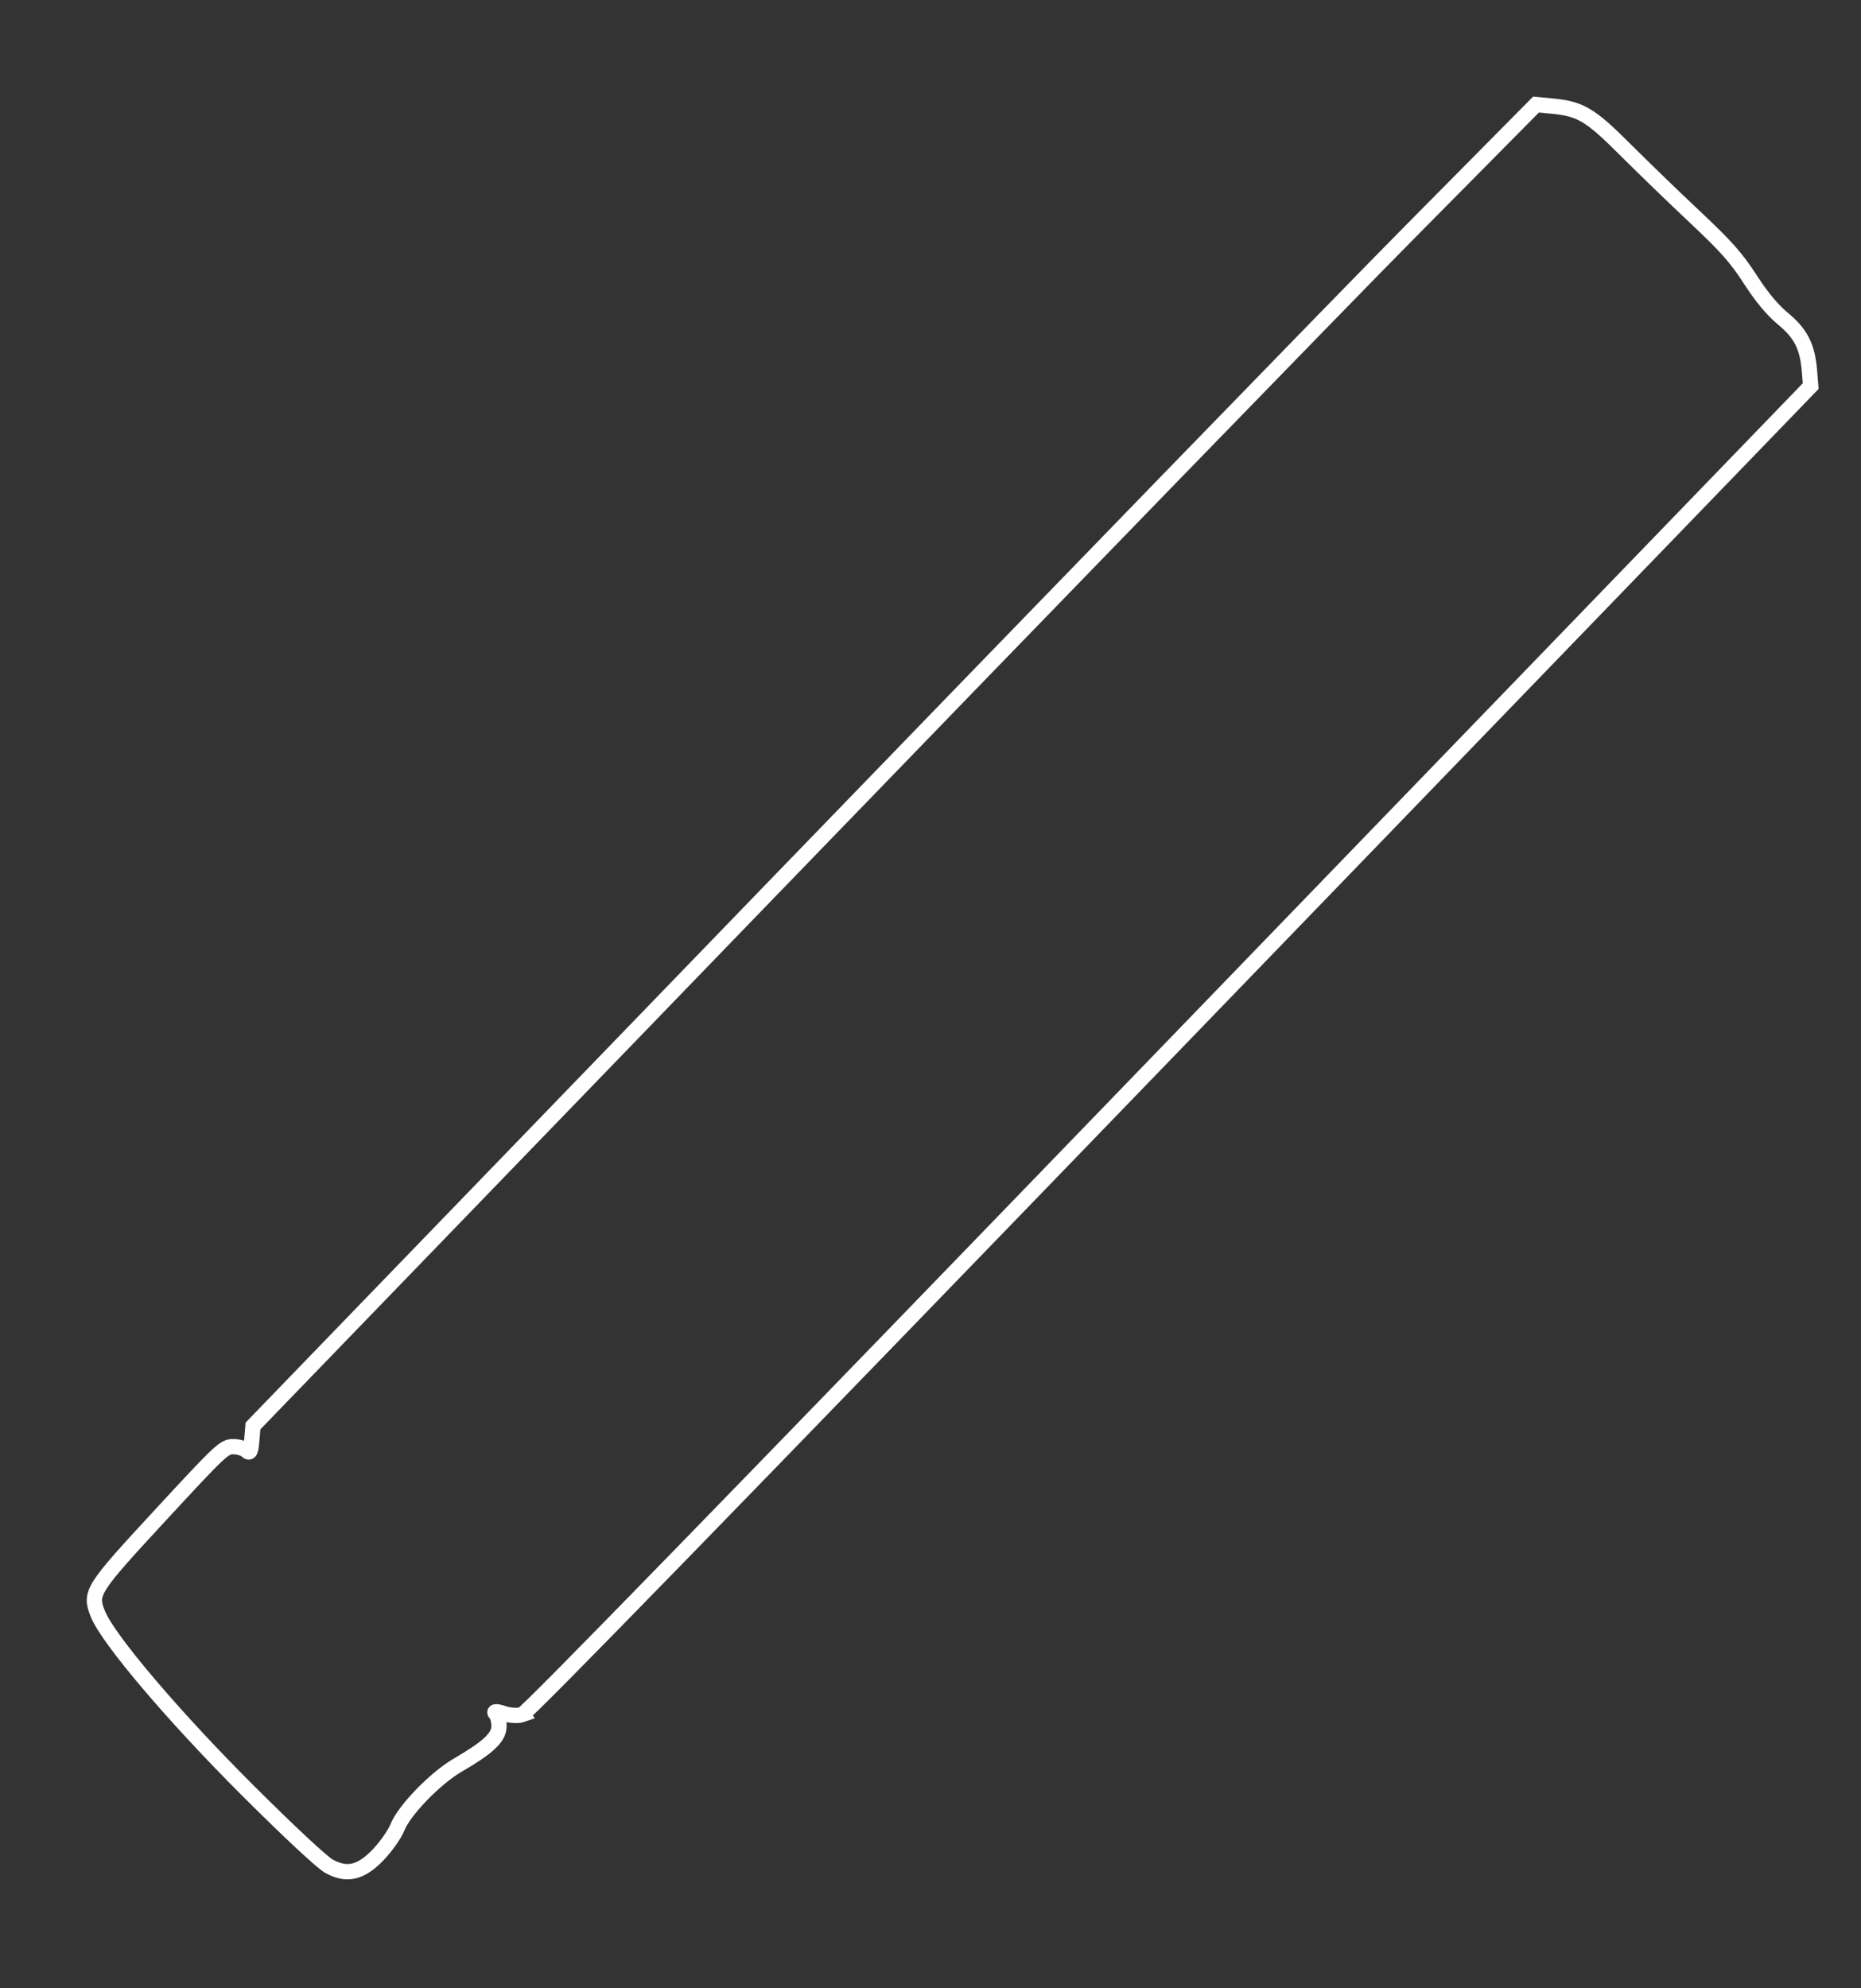 <?xml version="1.0" encoding="UTF-8" standalone="no"?>
<!-- Created with Inkscape (http://www.inkscape.org/) -->

<svg
   xmlns:dc="http://purl.org/dc/elements/1.1/"
   xmlns:cc="http://creativecommons.org/ns#"
   xmlns:rdf="http://www.w3.org/1999/02/22-rdf-syntax-ns#"
   xmlns:svg="http://www.w3.org/2000/svg"
   xmlns="http://www.w3.org/2000/svg"
   xmlns:sodipodi="http://sodipodi.sourceforge.net/DTD/sodipodi-0.dtd"
   xmlns:inkscape="http://www.inkscape.org/namespaces/inkscape"
   width="220"
   height="235"
   viewBox="0 0 58.208 62.177"
   version="1.1"
   id="svg8"
   inkscape:version="0.92.3 (2405546, 2018-03-11)"
   sodipodi:docname="surpressor.svg"
   inkscape:export-filename="D:\Projects\images\surpressor.png"
   inkscape:export-xdpi="96"
   inkscape:export-ydpi="96">
  <rect x="0" y="0" width="58.208" height="62.177" fill="#333333" stroke="none"/>
  <defs
     id="defs2" />
  <sodipodi:namedview
     id="base"
     pagecolor="#000000"
     bordercolor="#666666"
     borderopacity="1.0"
     inkscape:pageopacity="0"
     inkscape:pageshadow="2"
     inkscape:zoom="2"
     inkscape:cx="84.581882"
     inkscape:cy="159.84729"
     inkscape:document-units="mm"
     inkscape:current-layer="layer1"
     showgrid="false"
     fit-margin-top="0"
     fit-margin-left="0"
     fit-margin-right="0"
     fit-margin-bottom="0"
     inkscape:window-width="1633"
     inkscape:window-height="1155"
     inkscape:window-x="1609"
     inkscape:window-y="88"
     inkscape:window-maximized="0"
     units="px" />
  <g
     inkscape:label="Layer 1"
     inkscape:groupmode="layer"
     id="layer1"
     transform="translate(0.103,-276.419)">
    <path
       style="fill:none;stroke:#ffffff;stroke-width:0.479;stroke-miterlimit:4;stroke-dasharray:none;stroke-opacity:1"
       d="m 16.24,330.034 c -0.137,0.049 -0.409,0.033 -0.606,-0.036 -0.197,-0.069 -0.304,-0.068 -0.237,0.002 0.066,0.071 0.114,0.263 0.106,0.427 -0.016,0.335 -0.355,0.647 -1.298,1.195 -0.691,0.402 -1.662,1.404 -1.873,1.931 -0.088,0.222 -0.364,0.615 -0.612,0.872 -0.541,0.561 -0.976,0.66 -1.535,0.352 -0.217,-0.12 -1.277,-1.109 -2.556,-2.386 -2.308,-2.304 -4.362,-4.724 -4.671,-5.504 -0.262,-0.66 -0.2,-0.757 1.963,-3.096 1.886,-2.04 1.985,-2.133 2.271,-2.133 0.165,3e-5 0.354,0.057 0.421,0.126 0.095,0.098 0.13,0.026 0.159,-0.324 L 7.81,321.01 23.928,304.337 c 8.868,-9.168 17.894,-18.468 20.065,-20.661 l 3.947,-3.987 0.482,0.045 c 0.908,0.085 1.204,0.259 2.302,1.356 0.559,0.558 1.548,1.515 2.2,2.127 0.968,0.91 1.281,1.264 1.717,1.938 0.357,0.553 0.695,0.959 1.025,1.232 0.557,0.46 0.764,0.868 0.827,1.629 l 0.039,0.476 -20.025,20.723 C 22.615,323.592 16.409,329.968 16.237,330.03 Z"
       id="path826"
       inkscape:connector-curvature="0"
       sodipodi:nodetypes="ccccccscssccsccsscccsccccscc" />
  </g>
</svg>
